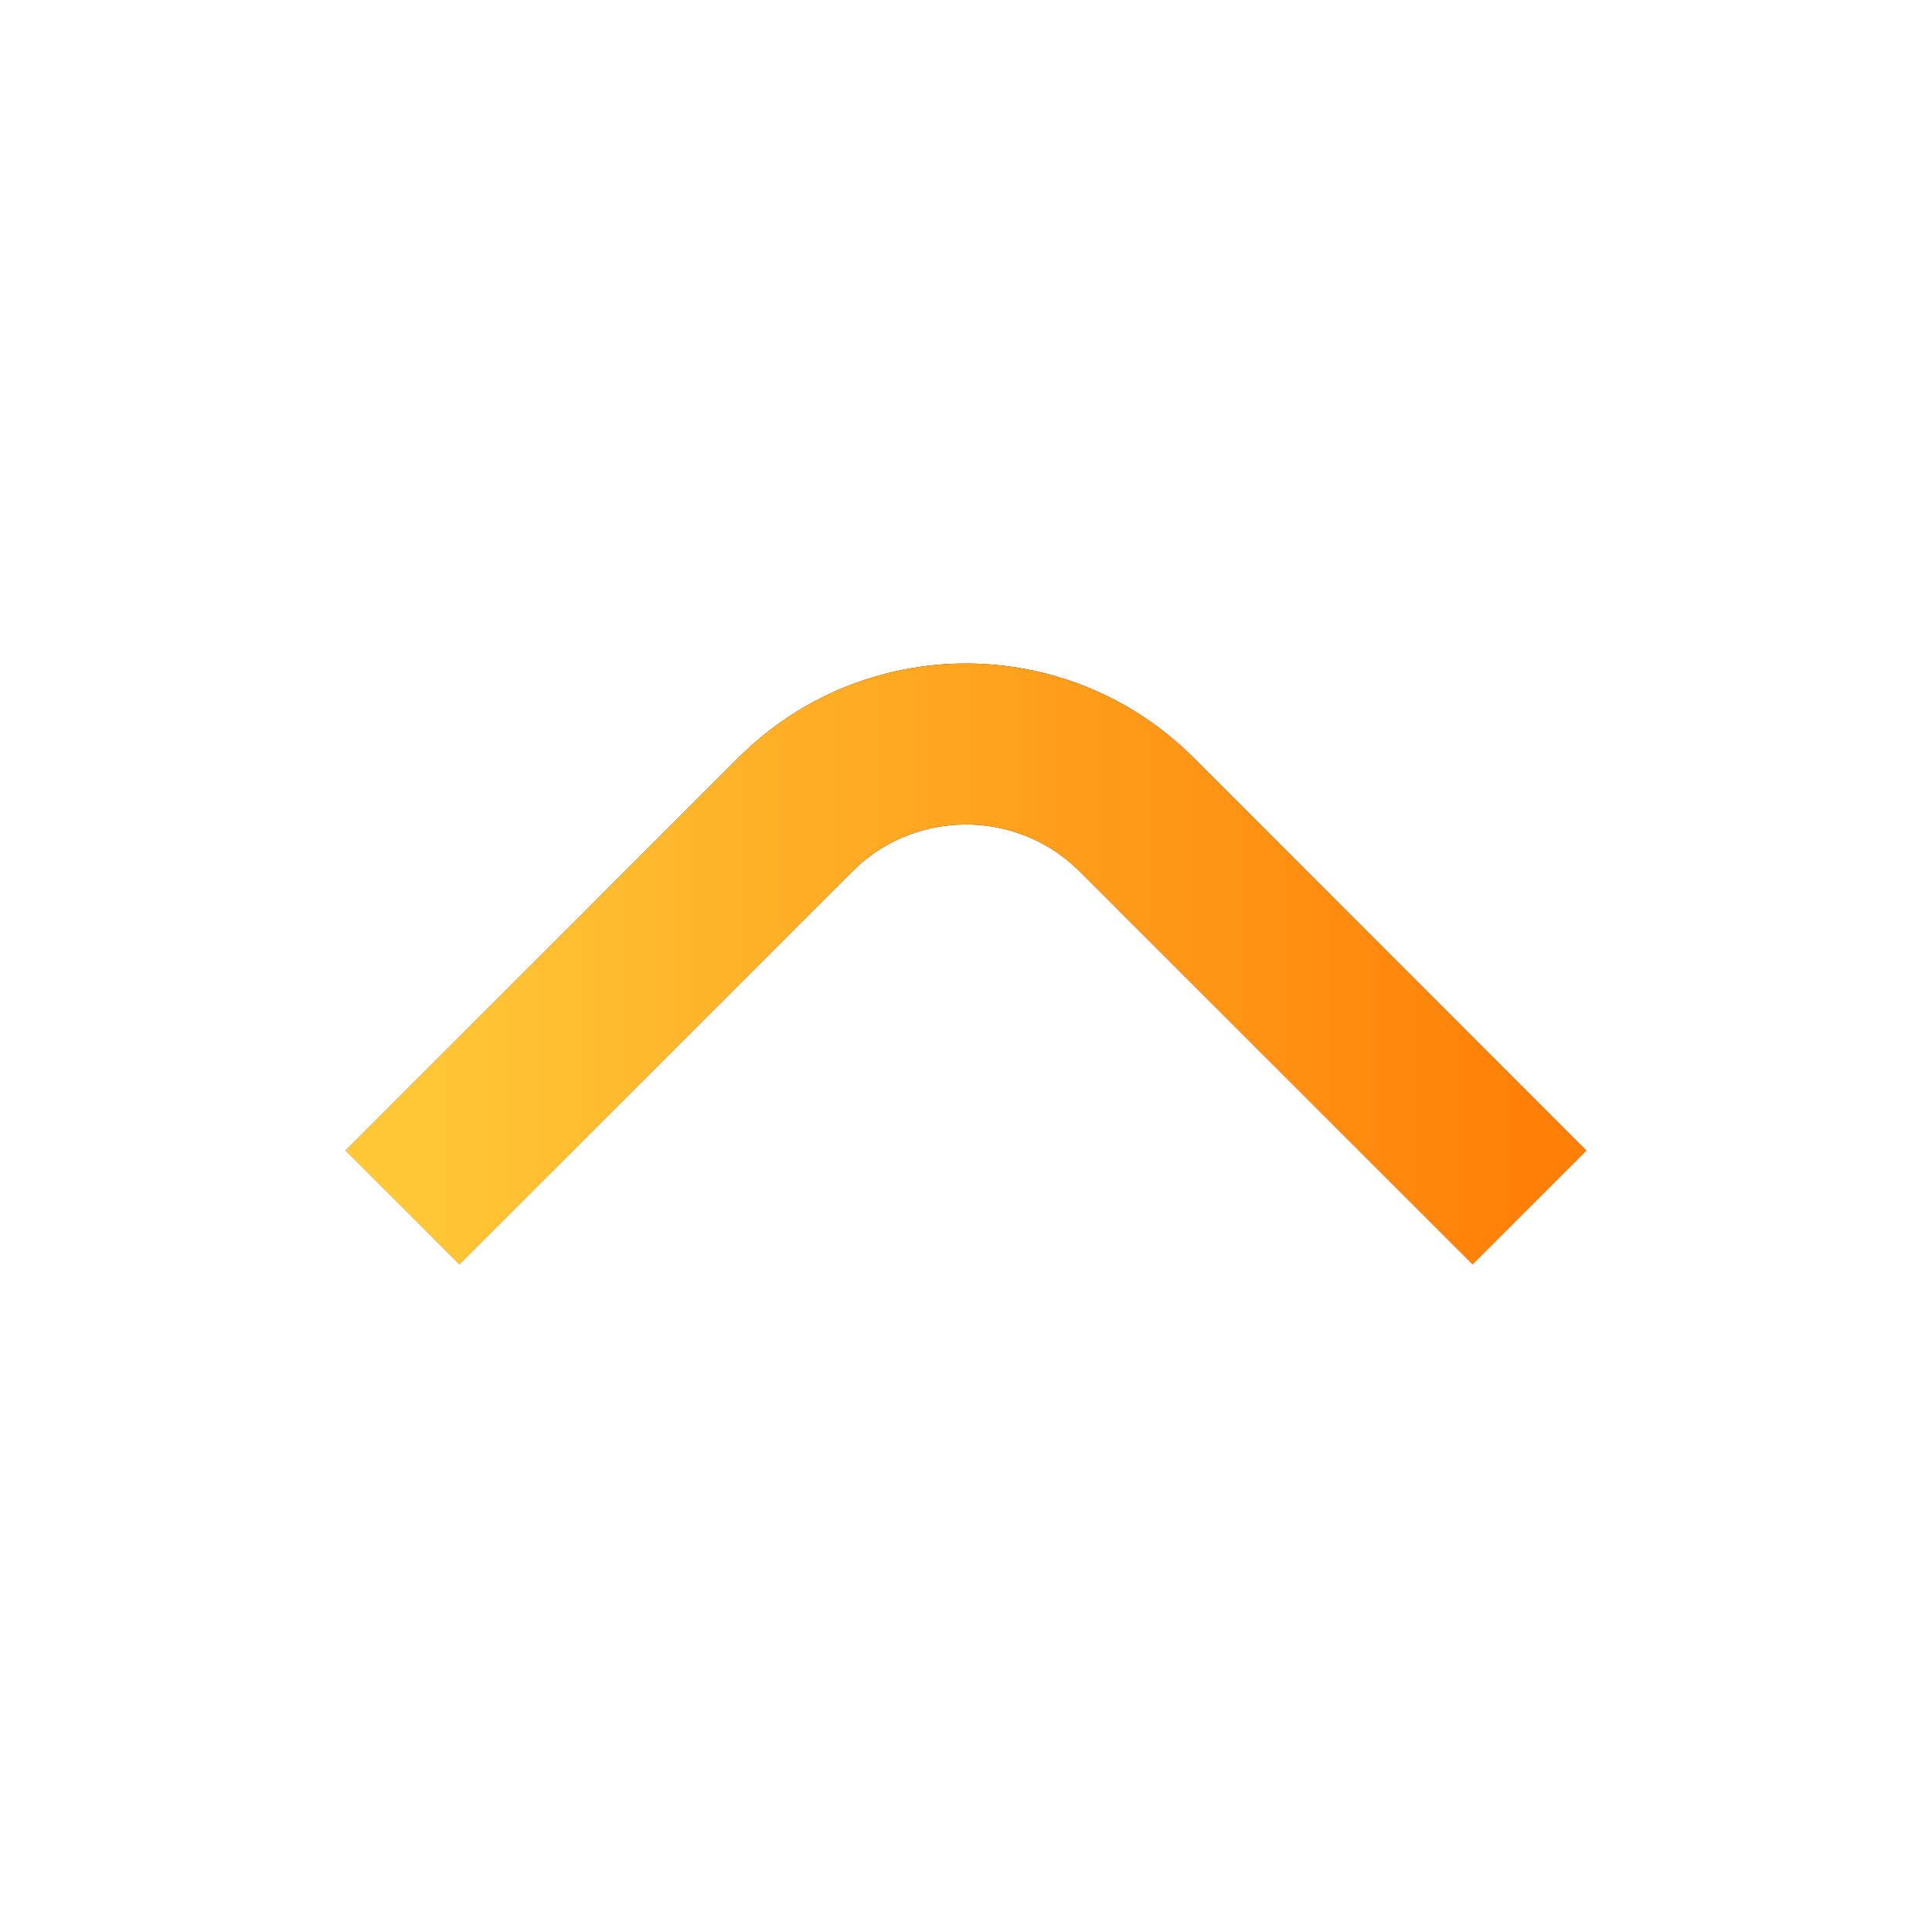 <svg width="24" height="24" viewBox="0 0 24 24" fill="none" xmlns="http://www.w3.org/2000/svg">
<path d="M19 15L14.121 10.121C12.95 8.95 11.05 8.95 9.879 10.121L5 15" stroke="url(#paint0_linear_3070_17705)" stroke-width="2"/>
<path d="M19 15L14.121 10.121C12.95 8.95 11.05 8.95 9.879 10.121L5 15" stroke="url(#paint1_linear_3070_17705)" stroke-width="2"/>
<defs>
<linearGradient id="paint0_linear_3070_17705" x1="12" y1="8" x2="12" y2="15" gradientUnits="userSpaceOnUse">
<stop/>
<stop offset="1" stop-color="#666666"/>
</linearGradient>
<linearGradient id="paint1_linear_3070_17705" x1="19" y1="11.5" x2="5" y2="11.5" gradientUnits="userSpaceOnUse">
<stop stop-color="#FF8008"/>
<stop offset="1" stop-color="#FFC837"/>
</linearGradient>
</defs>
</svg>

